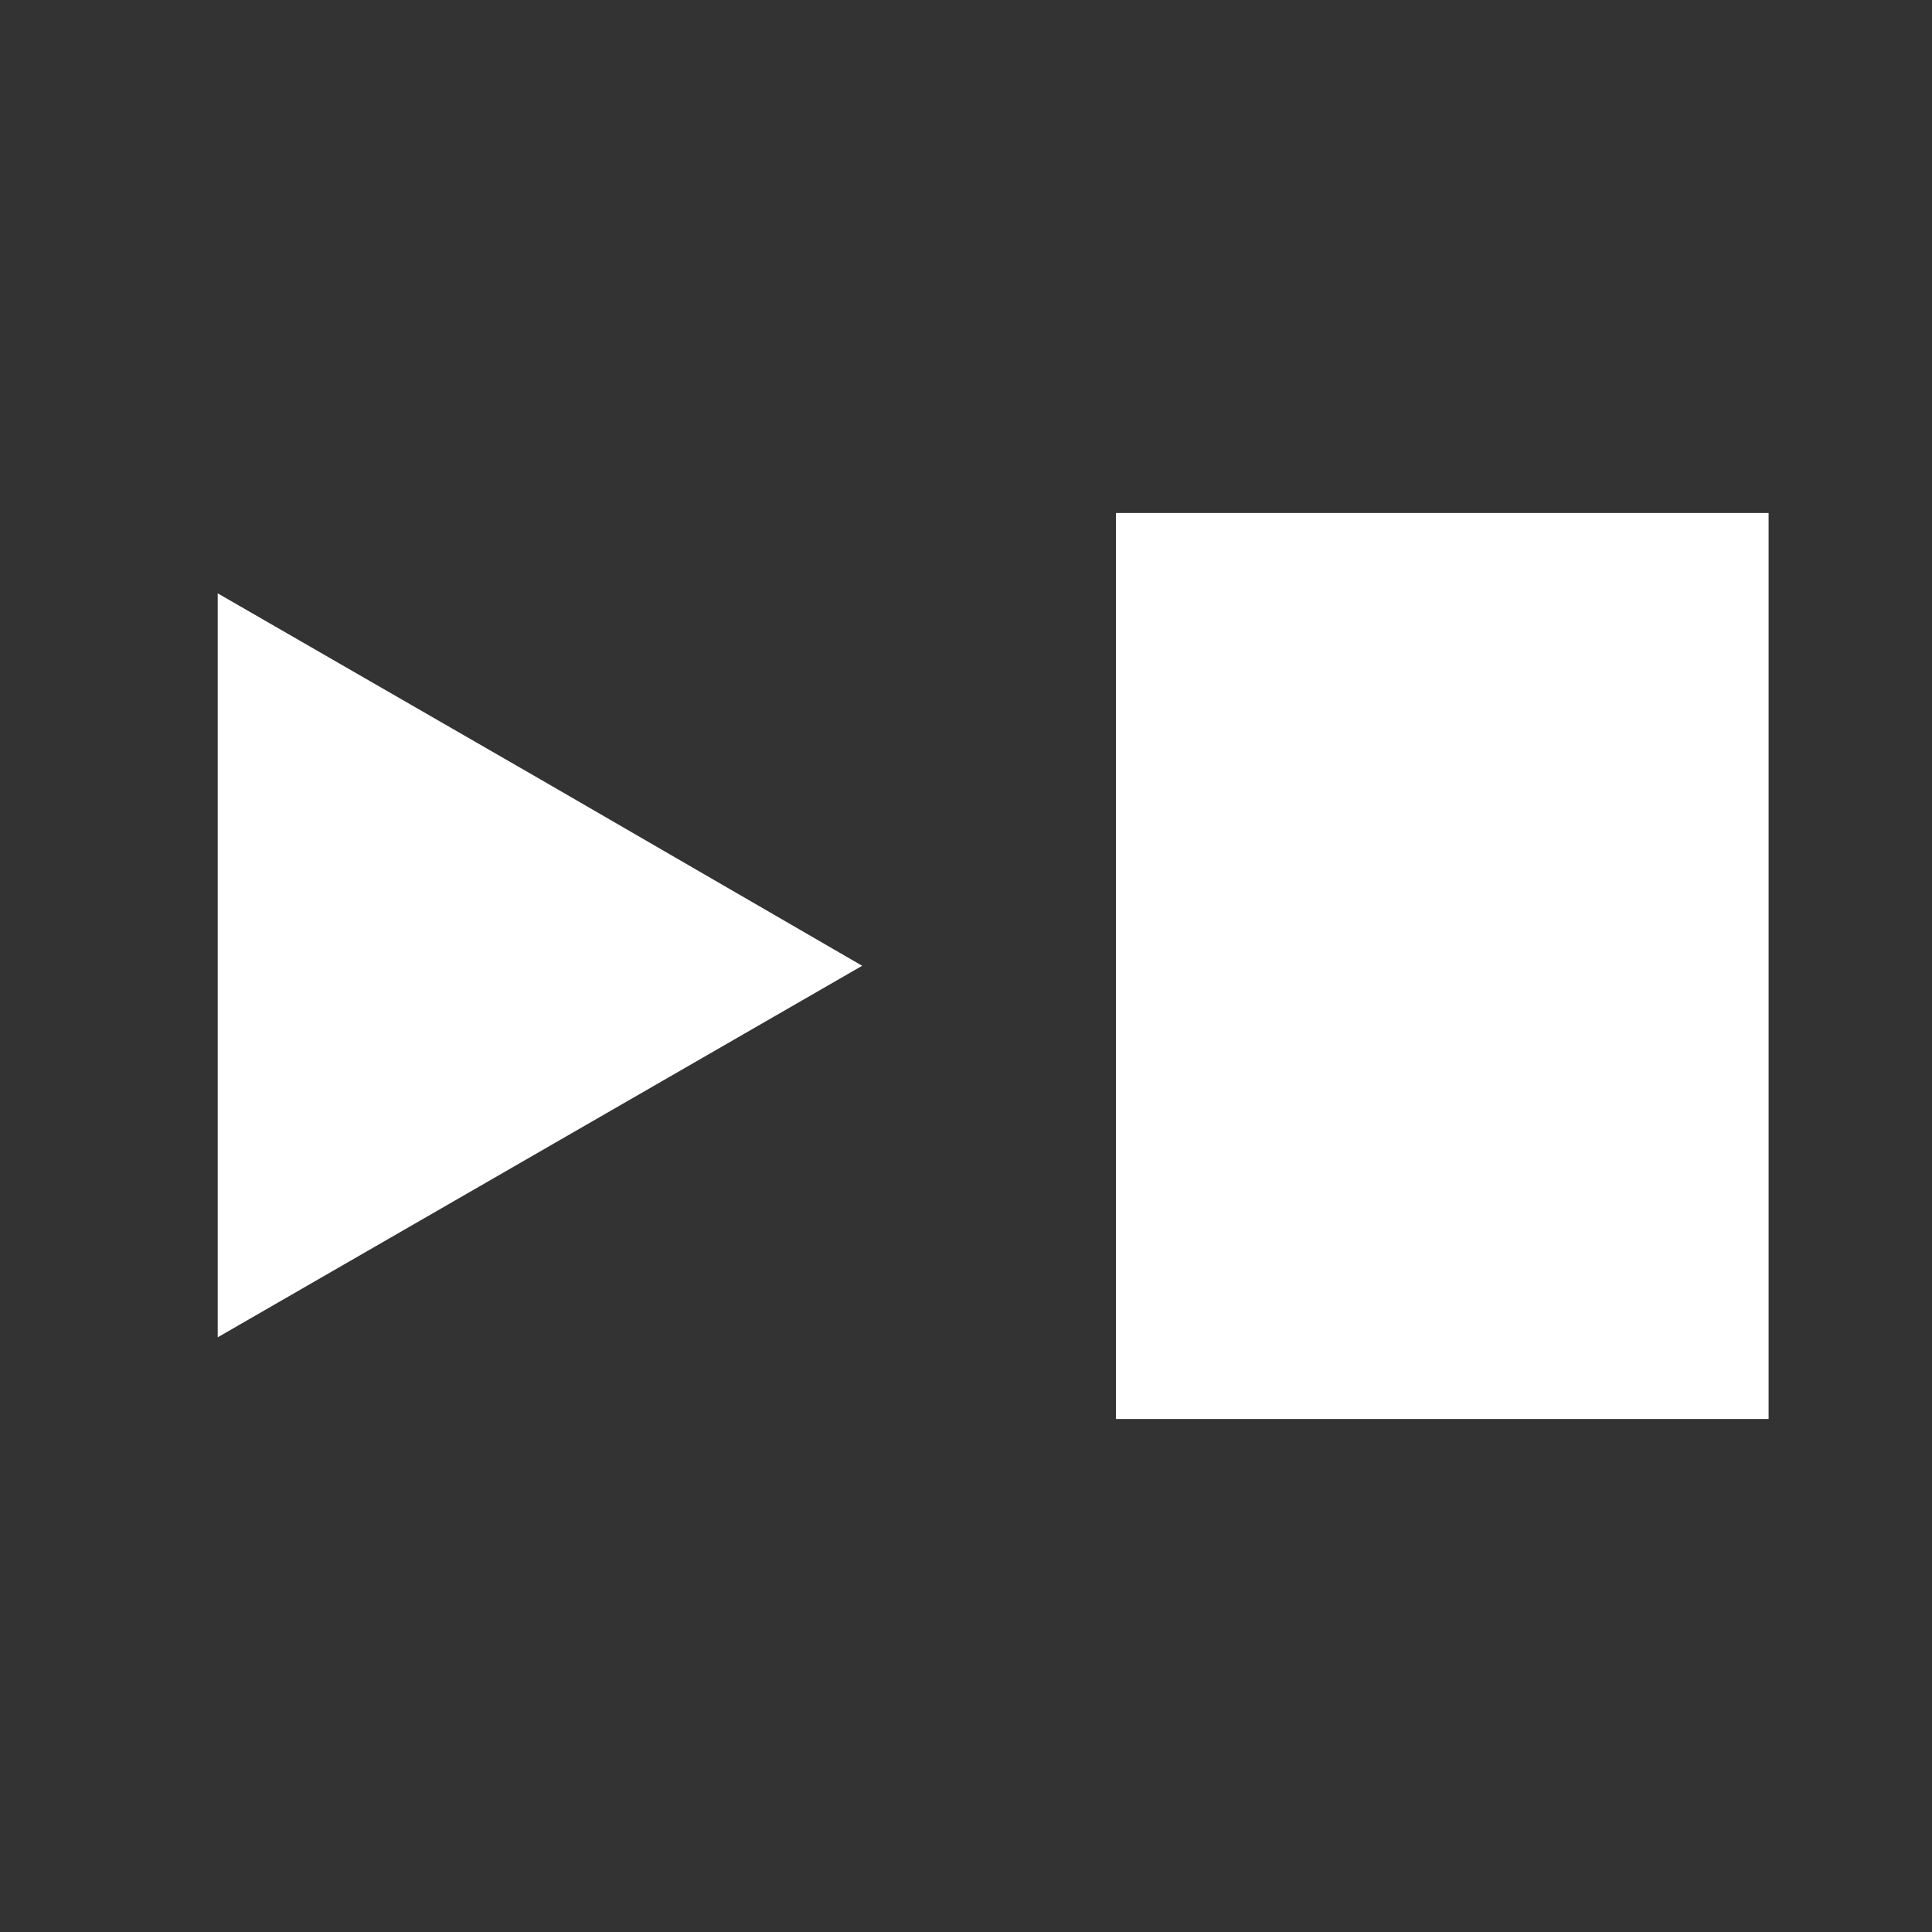 <?xml version="1.0" encoding="UTF-8" standalone="no"?>
<!-- Created with Inkscape (http://www.inkscape.org/) -->

<svg
   width="16"
   height="16"
   viewBox="0 0 4.233 4.233"
   version="1.1"
   id="svg5"
   xmlns="http://www.w3.org/2000/svg"
   xmlns:svg="http://www.w3.org/2000/svg">
  <rect x="0" y="0" width="4.233" height="4.233" fill="#333333" stroke="none"/>
  <defs
     id="defs2" />
  <path
     style="fill:#ffffff;fill-opacity:1;stroke:none;stroke-width:0.185;stroke-linejoin:bevel;paint-order:stroke fill markers"
     id="path19523"
     d="m 1.275,2.013 -0.706,0.407 -0.706,0.407 3e-8,-0.815 -3e-8,-0.815 0.706,0.407 z"
     transform="translate(0.614,0.103)" />
  <rect
     style="fill:#ffffff;stroke-width:0.185;stroke-linejoin:bevel;paint-order:stroke fill markers"
     id="rect20904"
     width="1.43"
     height="1.985"
     x="2.445"
     y="1.124" />
</svg>
